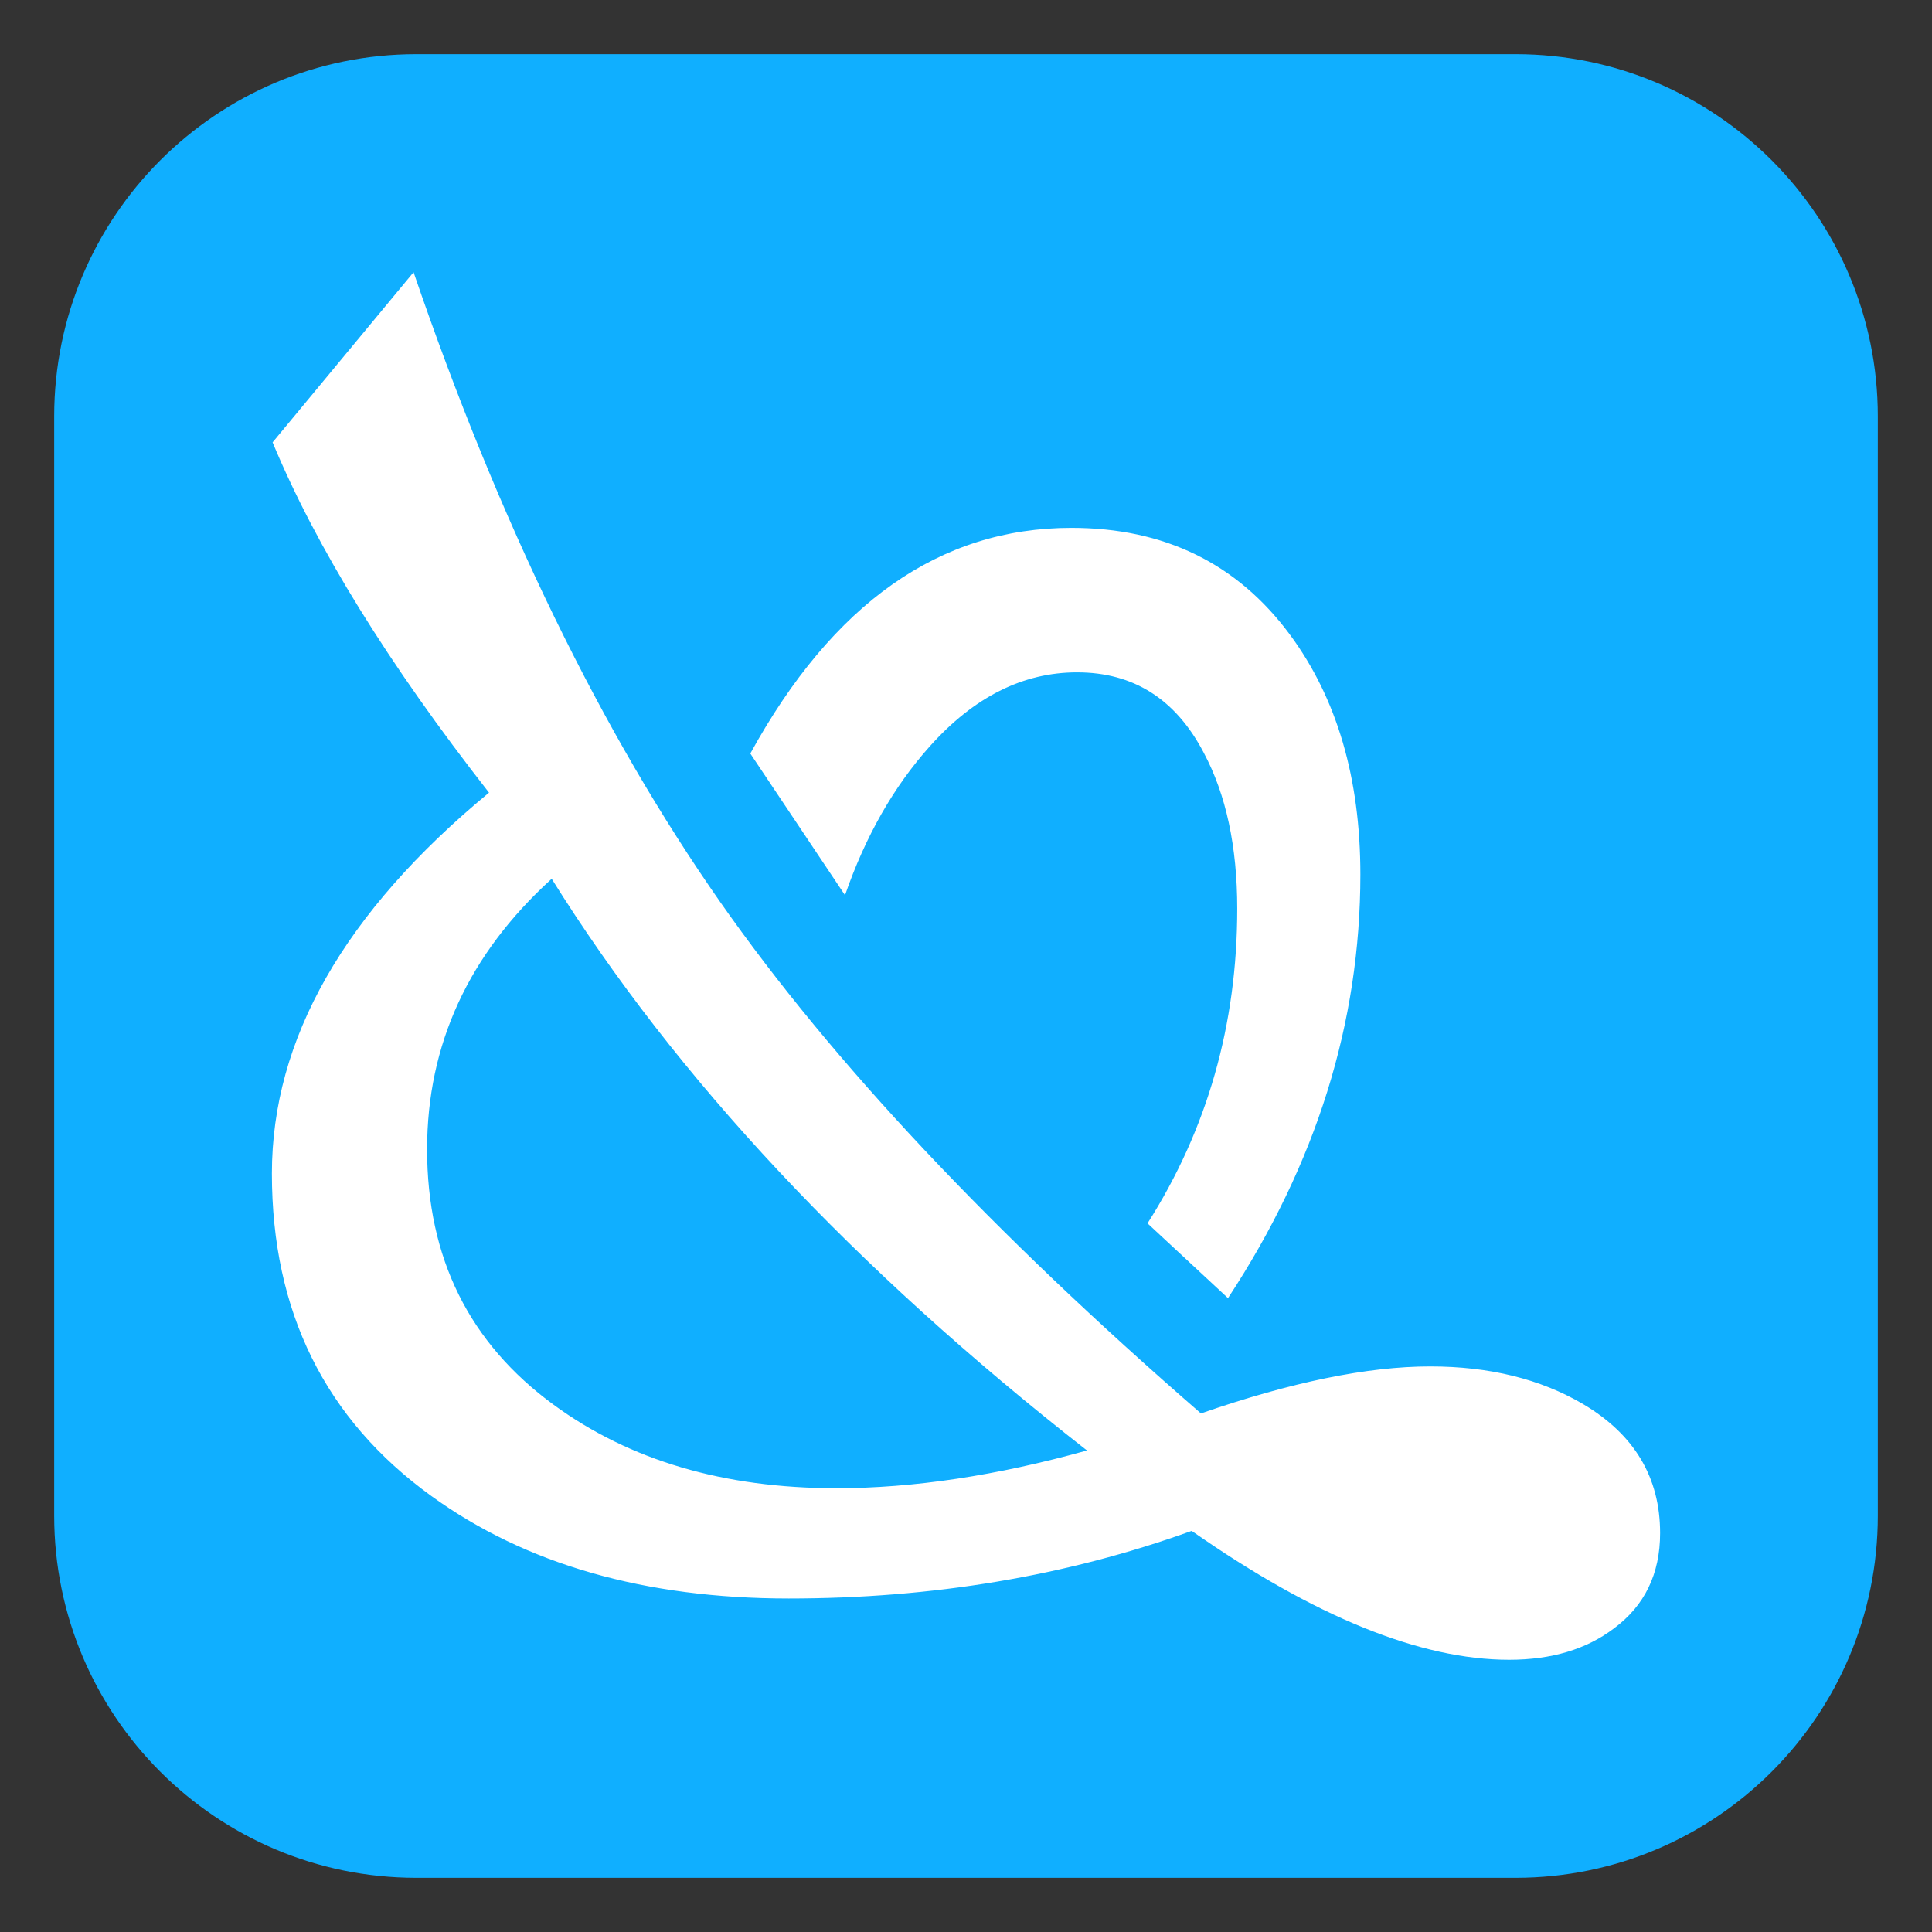 <?xml version="1.0" encoding="UTF-8"?>
<!-- Generated by phantom_svg. -->
<svg id="phantom_svg" width="64px" height="64px" xmlns="http://www.w3.org/2000/svg" xmlns:xlink="http://www.w3.org/1999/xlink" version="1.1">
  <rect width="100%" height="100%" fill="#333333" stroke="none"/>
  <defs>
    <!-- Images. -->
    <svg id="frame0" viewBox="0 0 64 64" preserveAspectRatio="none" xmlns="http://www.w3.org/2000/svg" xmlns:xlink="http://www.w3.org/1999/xlink">
      <g>
        <path style='fill:#10AFFF;' d='M13.795,1.795c-6.627,0-12,5.373-12,12v36.41c0,6.628,5.373,12,12,12
		h36.41c6.627,0,12-5.372,12-12v-36.41c0-6.627-5.373-12-12-12H13.795z'/>
      </g>
      <g>
        <g>
          <path style='fill:#FFFFFF;' d='M42.73,21.023c1.557,2.106,2.334,4.757,2.334,7.947
			c0,4.905-1.461,9.583-4.385,14.032l-2.666-2.477
			c1.98-3.113,2.972-6.586,2.972-10.423c0-2.059-0.37-3.78-1.108-5.164
			c-0.928-1.777-2.327-2.665-4.198-2.665c-1.792,0-3.419,0.817-4.88,2.452
			c-1.195,1.336-2.131,2.979-2.807,4.93l-3.137-4.693
			c2.736-4.983,6.281-7.476,10.635-7.476
			C38.572,17.486,40.985,18.665,42.73,21.023z M23.864,29.889
			C27.575,35.188,32.881,40.832,39.783,46.822c2.986-1.037,5.518-1.557,7.594-1.557
			c1.964,0,3.654,0.416,5.069,1.25c1.698,1.006,2.547,2.43,2.547,4.27
			c0,1.352-0.511,2.404-1.532,3.16c-0.912,0.691-2.068,1.037-3.467,1.037
			c-2.94,0-6.446-1.424-10.518-4.27c-4.136,1.494-8.584,2.24-13.348,2.24
			s-8.71-1.131-11.839-3.395C10.768,47.01,9.007,43.449,9.007,38.875
			c0-4.449,2.397-8.655,7.192-12.617c-3.332-4.261-5.723-8.128-7.169-11.604
			l4.67-5.636C16.531,17.289,19.918,24.247,23.864,29.889z M14.148,38.073
			c0,3.6,1.399,6.423,4.198,8.466c2.516,1.84,5.637,2.76,9.362,2.76
			c2.547,0,5.313-0.418,8.3-1.25c-7.703-6.022-13.614-12.334-17.733-18.938
			C15.524,31.612,14.148,34.599,14.148,38.073z'/>
        </g>
      </g>
    </svg>
    <!-- Animation. -->
    <symbol id="animation">
      <use xlink:href="#frame0" visibility="hidden">
        <set id="frame0_anim" attributeName="visibility" to="visible" begin="0s;frame0_anim.end" dur="0.1s"/>
      </use>
    </symbol>
  </defs>
  <!-- Main control. -->
  <animate id="controller" begin="0s" dur="0.1s" repeatCount="indefinite"/>
  <use xlink:href="#frame0">
    <set attributeName="xlink:href" to="#animation" begin="controller.begin"/>
    <set attributeName="xlink:href" to="#frame0" begin="controller.end"/>
  </use>
</svg>